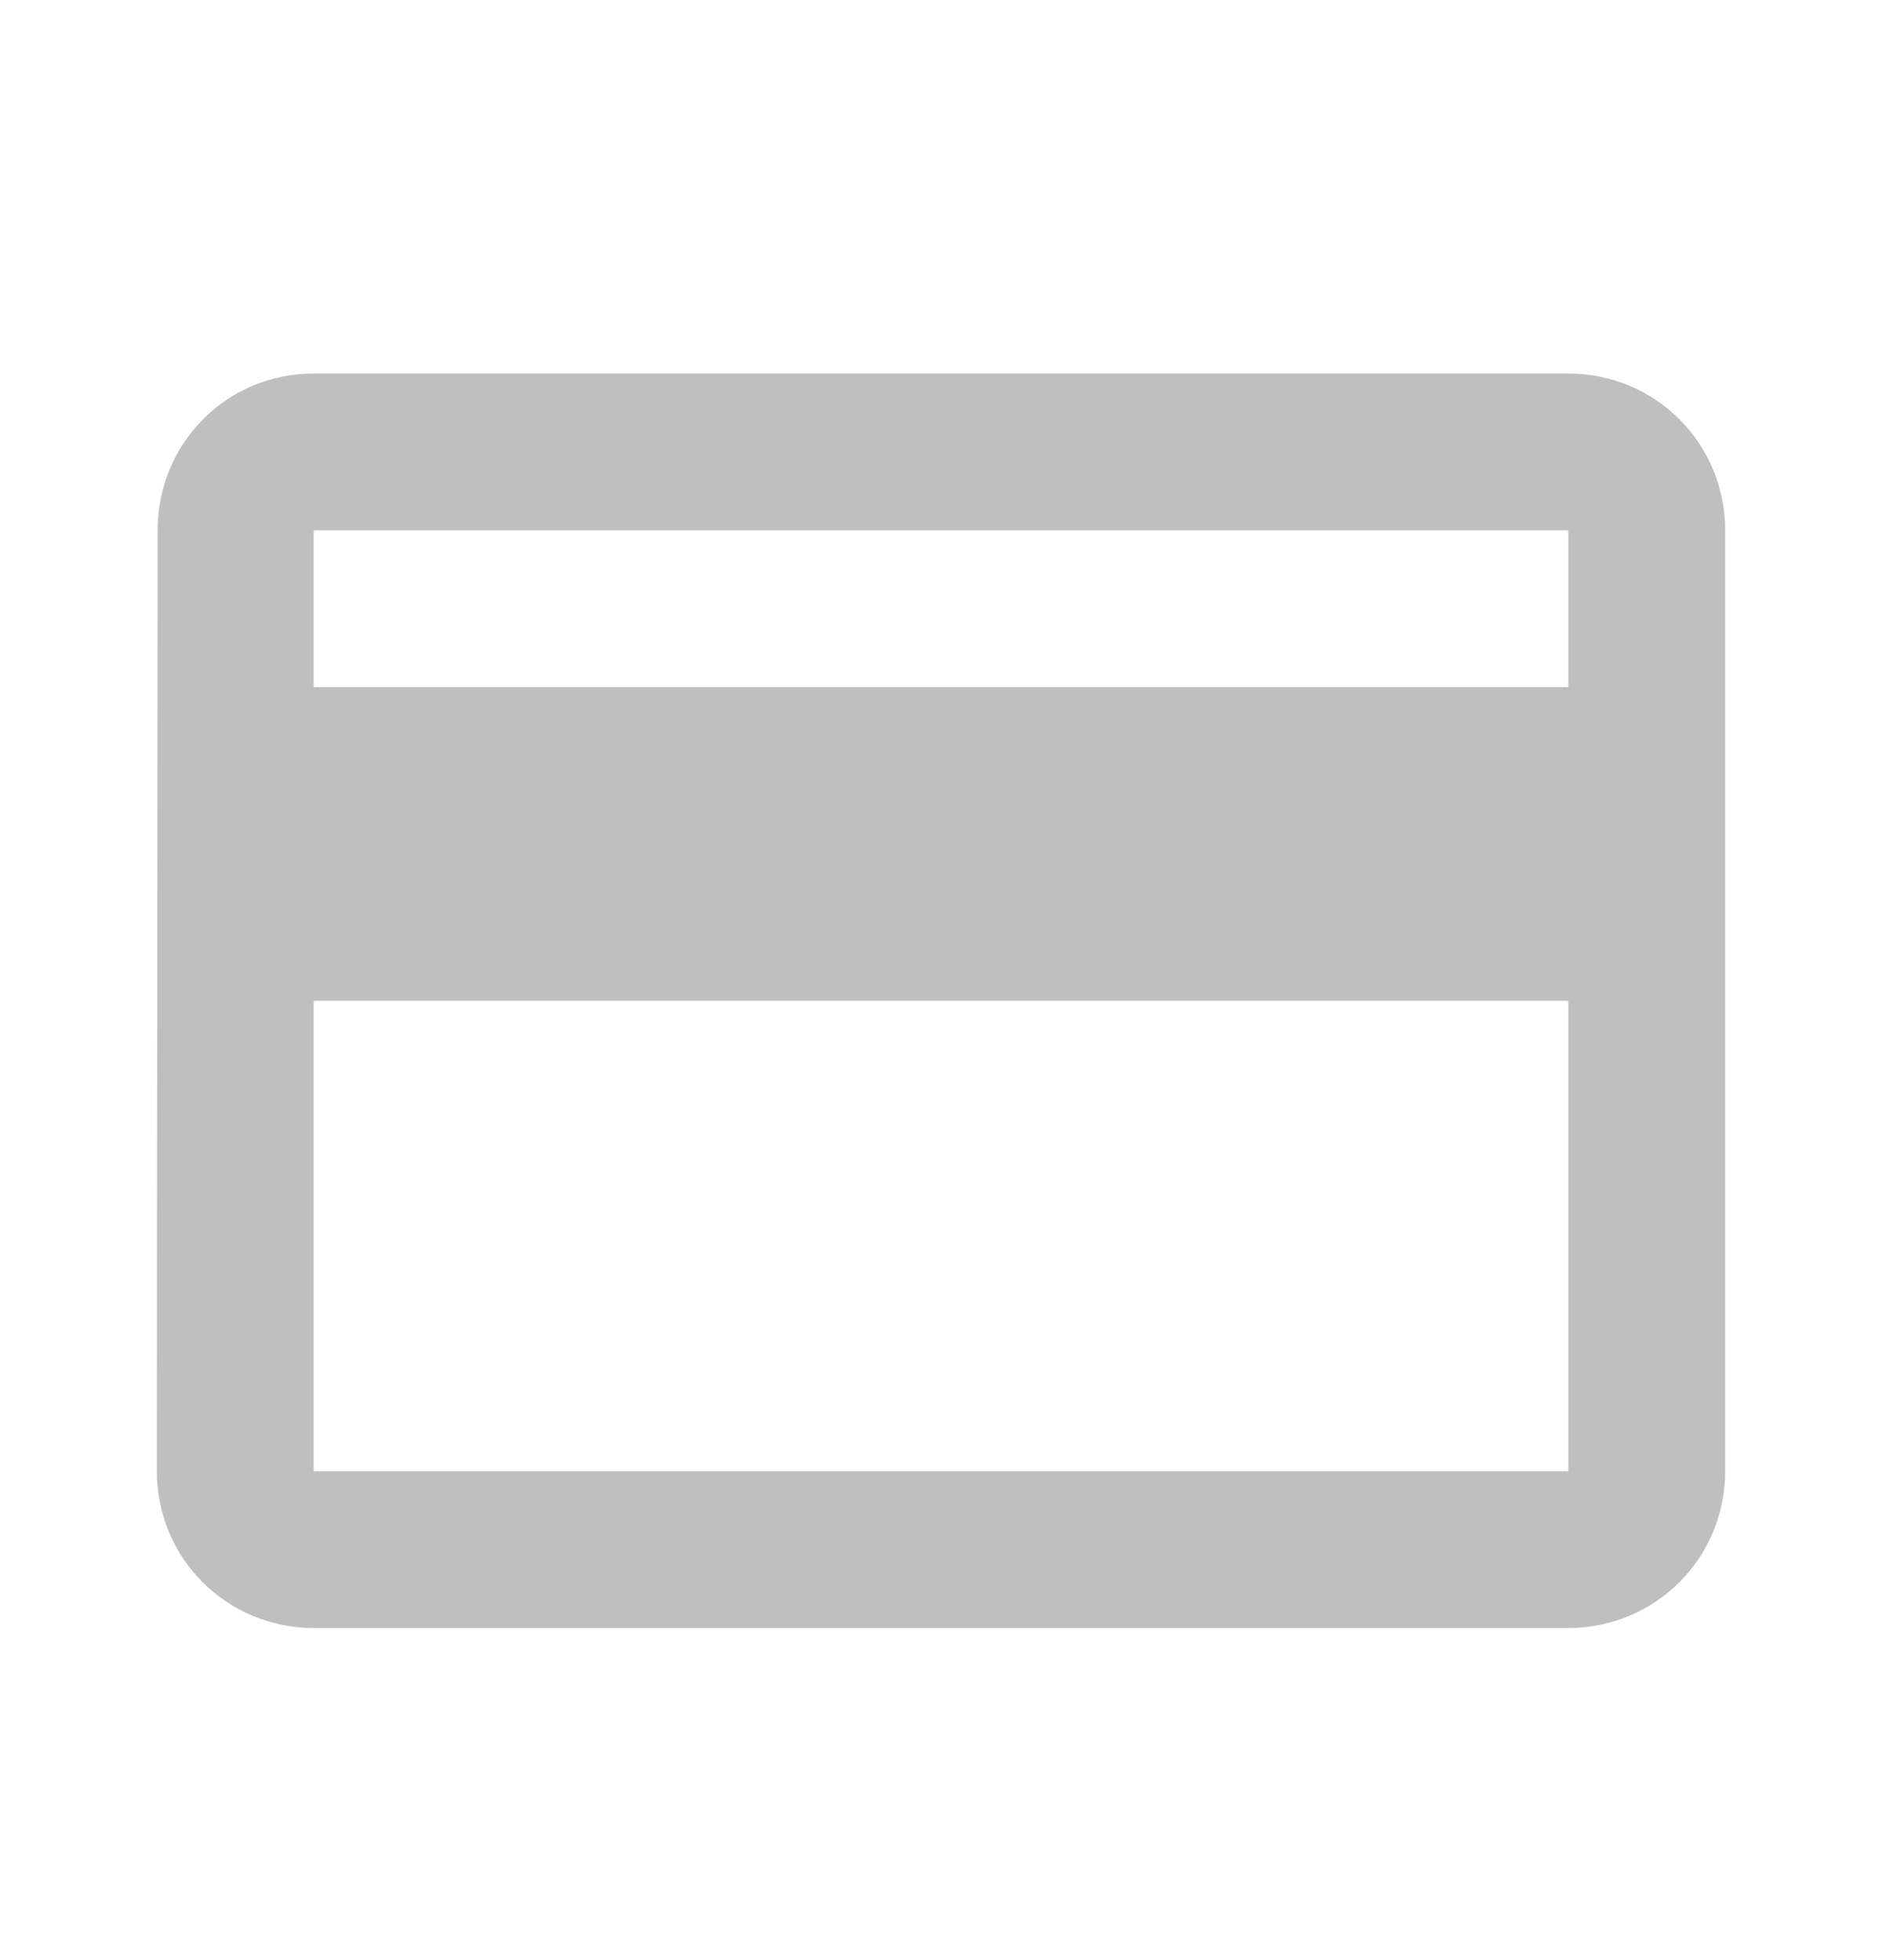<svg width="24" height="25" viewBox="0 0 24 25" fill="none" xmlns="http://www.w3.org/2000/svg">
<path d="M20 4.764H4C2.89 4.764 2.01 5.654 2.01 6.764L2 18.764C2 19.873 2.89 20.764 4 20.764H20C21.11 20.764 22 19.873 22 18.764V6.764C22 5.654 21.11 4.764 20 4.764ZM20 18.764H4V12.764H20V18.764ZM20 8.764H4V6.764H20V8.764Z" fill="#BFBFBF"/>
</svg>
